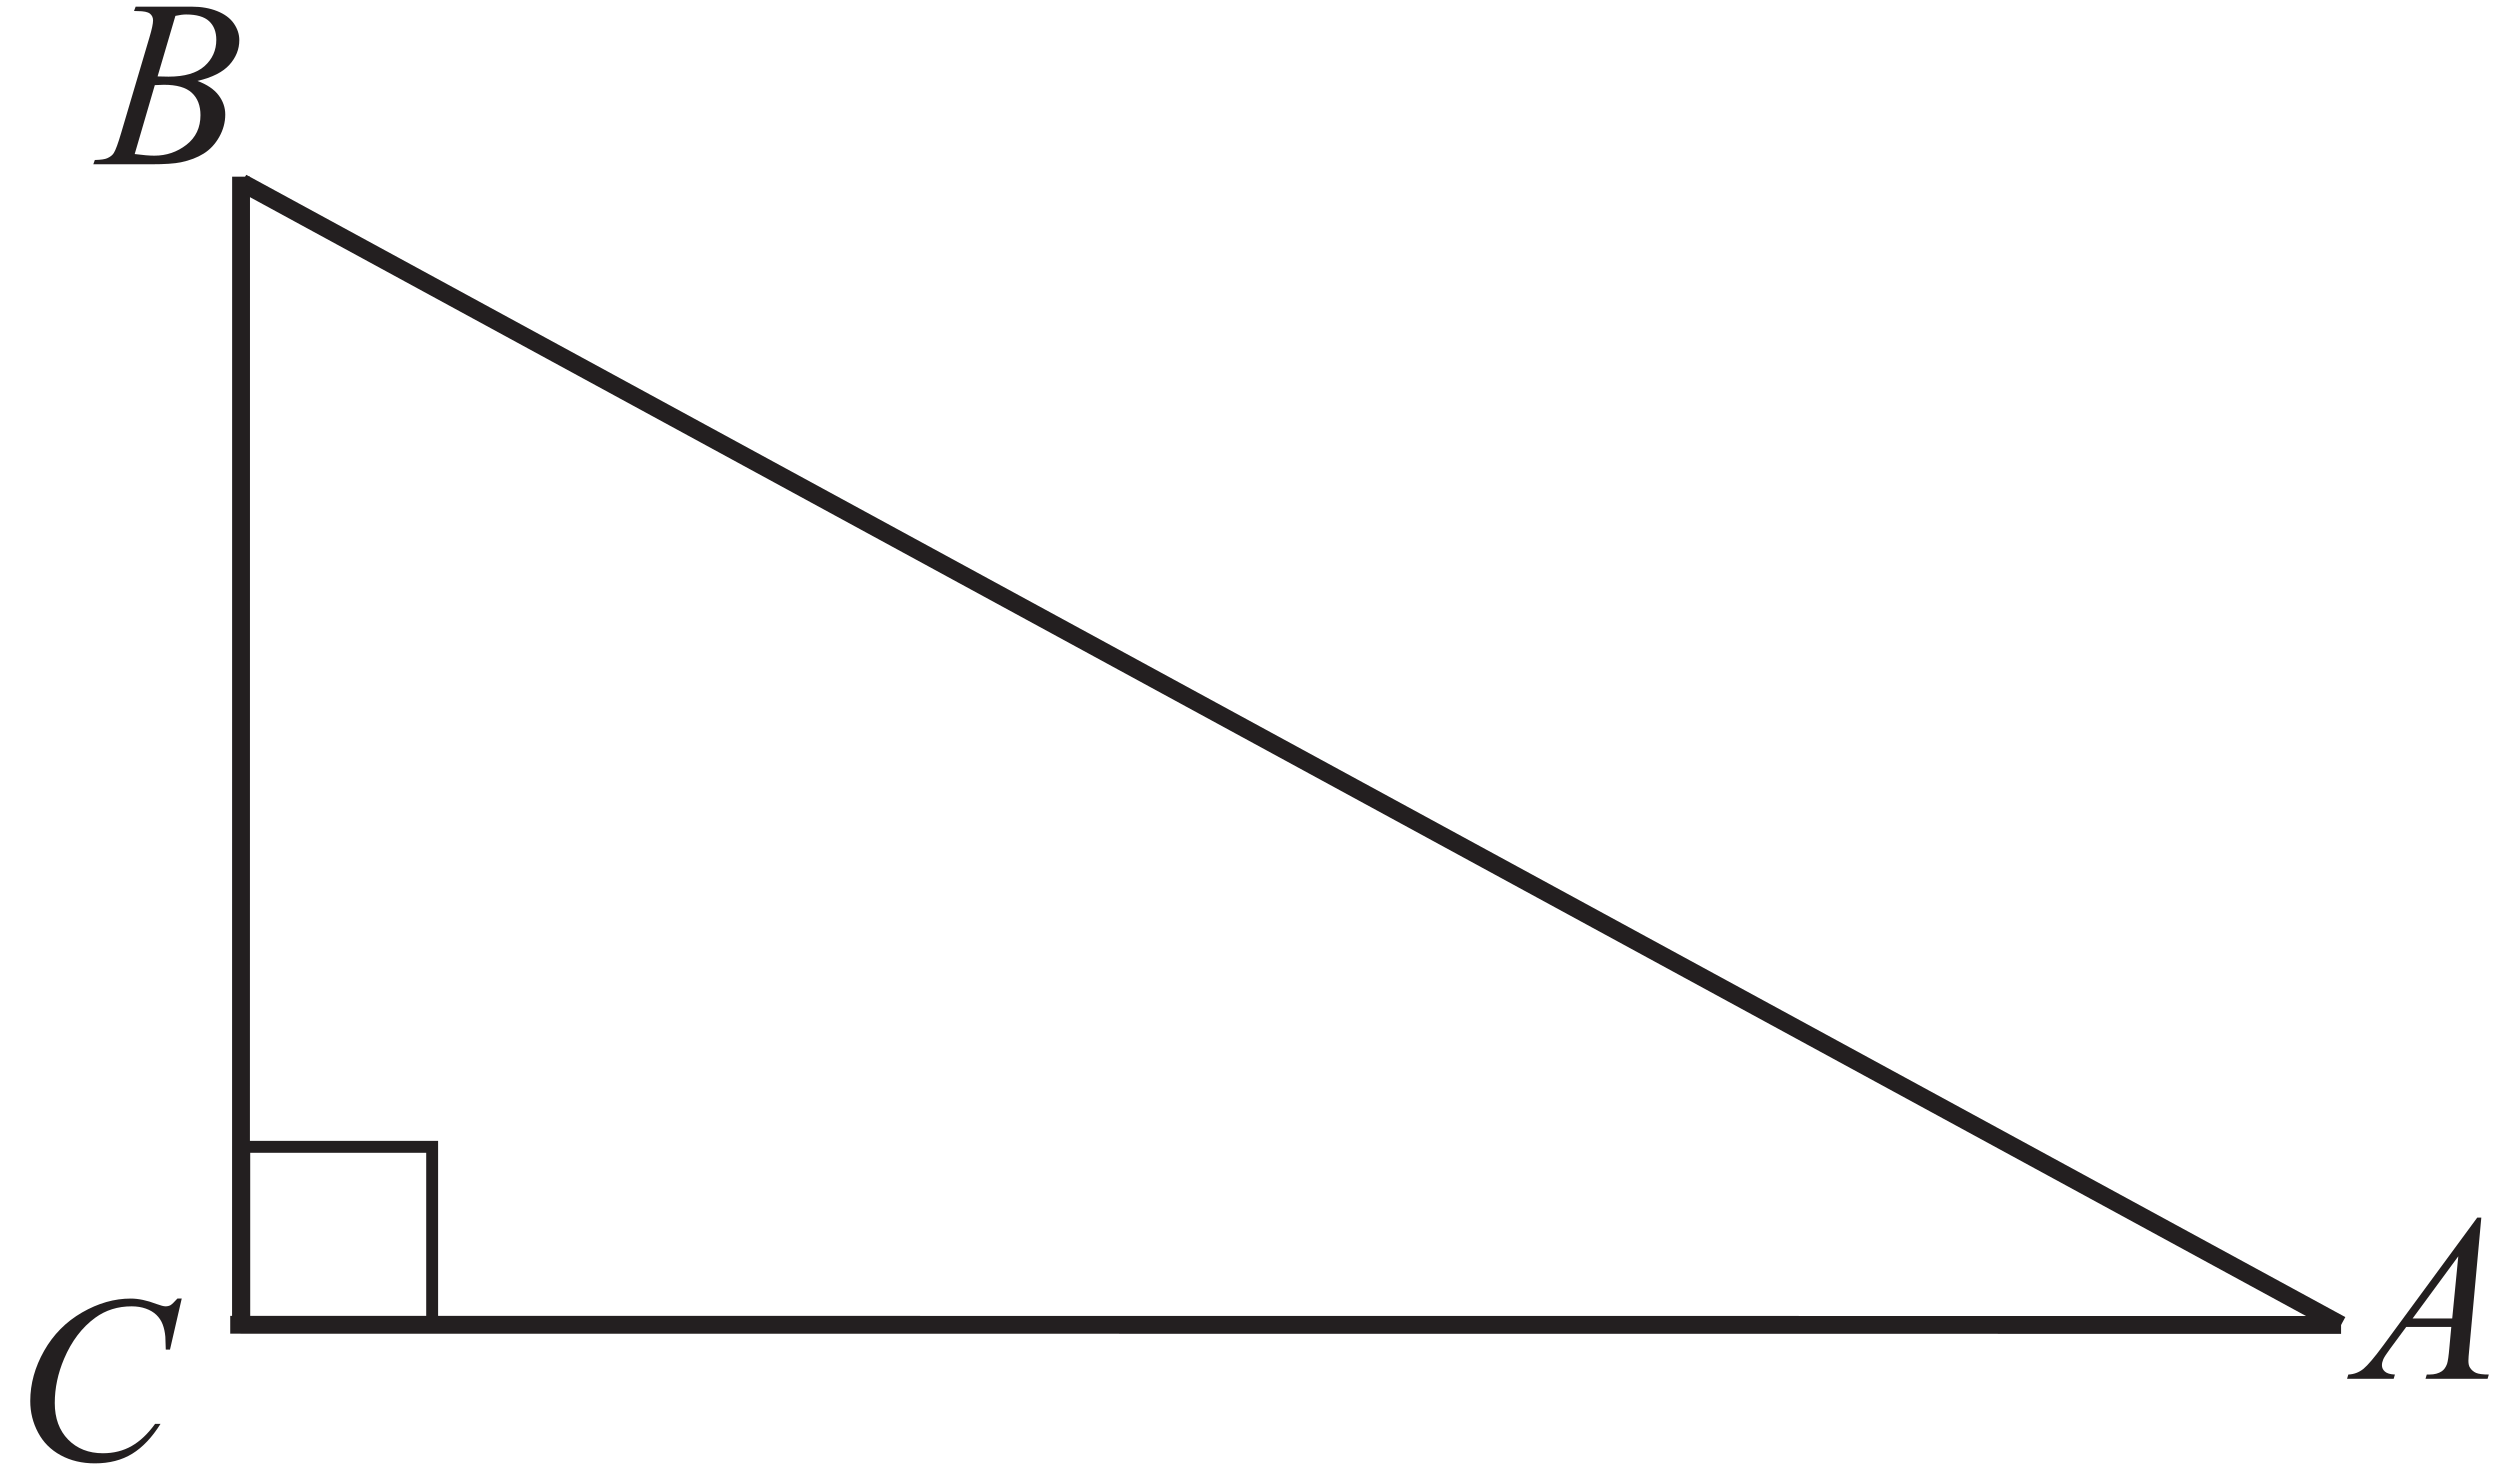 <?xml version="1.0" encoding="UTF-8" standalone="no"?>
<svg
   xmlns:dc="http://purl.org/dc/elements/1.1/"
   xmlns:cc="http://creativecommons.org/ns#"
   xmlns:rdf="http://www.w3.org/1999/02/22-rdf-syntax-ns#"
   xmlns:svg="http://www.w3.org/2000/svg"
   xmlns="http://www.w3.org/2000/svg"
   viewBox="0 0 140 82.667"
   height="82.667"
   width="140"
   xml:space="preserve"
   id="svg2"
   version="1.1"><defs
     id="defs6" /><g
     transform="matrix(1.333,0,0,-1.333,0,82.667)"
     id="g10"><g
       transform="scale(0.1)"
       id="g12"><path
         id="path14"
         style="fill:#231f20;fill-opacity:1;fill-rule:nonzero;stroke:none"
         d="m 1042.41,108.629 -5.04,-55.066 c -0.26,-2.586 -0.38,-4.269 -0.38,-5.086 0,-1.297 0.23,-2.297 0.73,-2.981 0.62,-0.934 1.45,-1.633 2.5,-2.102 1.07,-0.449 2.85,-0.684 5.35,-0.684 l -0.53,-1.797 h -26.07 l 0.53,1.797 h 1.12 c 2.12,0 3.85,0.469 5.18,1.367 0.94,0.637 1.67,1.649 2.21,3.086 0.35,1.016 0.7,3.379 1.01,7.129 l 0.78,8.402 h -18.94 l -6.74,-9.133 c -1.53,-2.051 -2.48,-3.535 -2.88,-4.414 -0.38,-0.902 -0.58,-1.734 -0.58,-2.519 0,-1.051 0.41,-1.934 1.26,-2.684 0.85,-0.75 2.25,-1.164 4.2,-1.234 l -0.53,-1.797 h -19.582 l 0.531,1.797 c 2.418,0.102 4.535,0.918 6.383,2.418 1.836,1.52 4.566,4.75 8.218,9.703 l 39.55,53.797 z m -9.67,-16.25 -19.2,-26.117 h 16.65 l 2.55,26.117" /><path
         id="path16"
         style="fill:none;stroke:#231f20;stroke-width:7.501;stroke-linecap:butt;stroke-linejoin:miter;stroke-miterlimit:2.613;stroke-dasharray:none;stroke-opacity:1"
         d="M 96.719,63.613 983.496,63.547" /><path
         id="path18"
         style="fill:none;stroke:#231f20;stroke-width:7.501;stroke-linecap:butt;stroke-linejoin:miter;stroke-miterlimit:2.613;stroke-dasharray:none;stroke-opacity:1"
         d="M 101.238,62.105 101.27,545.926" /><path
         id="path20"
         style="fill:none;stroke:#231f20;stroke-width:7.501;stroke-linecap:butt;stroke-linejoin:miter;stroke-miterlimit:2.613;stroke-dasharray:none;stroke-opacity:1"
         d="M 101.641,543.426 983.496,63.547" /><path
         id="path22"
         style="fill:#231f20;fill-opacity:1;fill-rule:nonzero;stroke:none"
         d="m 56.301,615.539 0.684,1.816 h 23.637 c 3.965,0 7.496,-0.617 10.613,-1.867 3.102,-1.234 5.434,-2.949 6.984,-5.164 1.547,-2.219 2.316,-4.566 2.316,-7.035 0,-3.816 -1.383,-7.25 -4.133,-10.332 -2.754,-3.066 -7.234,-5.352 -13.449,-6.801 4.016,-1.5 6.949,-3.484 8.848,-5.968 1.883,-2.465 2.832,-5.18 2.832,-8.149 0,-3.281 -0.848,-6.43 -2.547,-9.434 -1.684,-2.98 -3.867,-5.312 -6.516,-6.964 -2.652,-1.664 -5.851,-2.883 -9.601,-3.668 -2.668,-0.551 -6.836,-0.832 -12.5,-0.832 H 39.203 l 0.633,1.8 c 2.551,0.067 4.266,0.317 5.184,0.735 1.297,0.566 2.231,1.297 2.785,2.199 0.781,1.23 1.812,4.063 3.113,8.496 l 11.867,40.086 c 1.016,3.383 1.516,5.766 1.516,7.133 0,1.199 -0.449,2.148 -1.332,2.851 -0.898,0.7 -2.602,1.047 -5.117,1.047 -0.551,0 -1.066,0.016 -1.551,0.051 z m 9.902,-27.484 c 2.113,-0.067 3.648,-0.098 4.598,-0.098 6.769,0 11.801,1.469 15.117,4.414 3.297,2.953 4.953,6.633 4.953,11.067 0,3.351 -1.02,5.968 -3.039,7.835 -2.016,1.864 -5.23,2.801 -9.664,2.801 -1.164,0 -2.664,-0.183 -4.481,-0.586 z m -9.617,-32.614 c 3.516,-0.468 6.266,-0.683 8.25,-0.683 5.082,0 9.582,1.531 13.5,4.582 3.934,3.066 5.883,7.219 5.883,12.449 0,4 -1.203,7.133 -3.633,9.383 -2.418,2.25 -6.332,3.367 -11.734,3.367 -1.051,0 -2.316,-0.051 -3.816,-0.148 l -8.449,-28.95" /><path
         id="path24"
         style="fill:#231f20;fill-opacity:1;fill-rule:nonzero;stroke:none"
         d="M 76.344,74.625 71.414,53.191 h -1.77 l -0.184,5.383 c -0.168,1.949 -0.551,3.684 -1.133,5.215 -0.582,1.535 -1.469,2.852 -2.633,3.984 -1.168,1.117 -2.652,2 -4.449,2.637 -1.785,0.629 -3.769,0.949 -5.953,0.949 -5.832,0 -10.914,-1.602 -15.281,-4.785 -5.57,-4.066 -9.934,-9.816 -13.082,-17.23 -2.602,-6.117 -3.918,-12.316 -3.918,-18.602 0,-6.418 1.883,-11.535 5.613,-15.367 3.75,-3.816 8.617,-5.734 14.602,-5.734 4.535,0 8.566,1.016 12.086,3.031 3.531,2.019 6.816,5.117 9.848,9.32 h 2.285 C 63.879,16.289 59.895,12.105 55.543,9.426 51.18,6.742 45.941,5.391 39.859,5.391 c -5.399,0 -10.18,1.133 -14.348,3.398 -4.168,2.27 -7.351,5.434 -9.516,9.551 -2.188,4.102 -3.285,8.5 -3.285,13.234 0,7.219 1.949,14.25 5.816,21.086 3.867,6.828 9.184,12.211 15.934,16.113 6.766,3.898 13.566,5.852 20.449,5.852 3.215,0 6.832,-0.75 10.832,-2.281 1.754,-0.652 3.035,-0.984 3.801,-0.984 0.785,0 1.465,0.164 2.066,0.48 0.586,0.336 1.551,1.266 2.918,2.785 h 1.817" /><path
         id="path26"
         style="fill:none;stroke:#231f20;stroke-width:5;stroke-linecap:butt;stroke-linejoin:miter;stroke-miterlimit:2.613;stroke-dasharray:none;stroke-opacity:1"
         d="m 102.617,64.609 h 78.93 v 73.754 H 102.617 Z" /></g></g></svg>